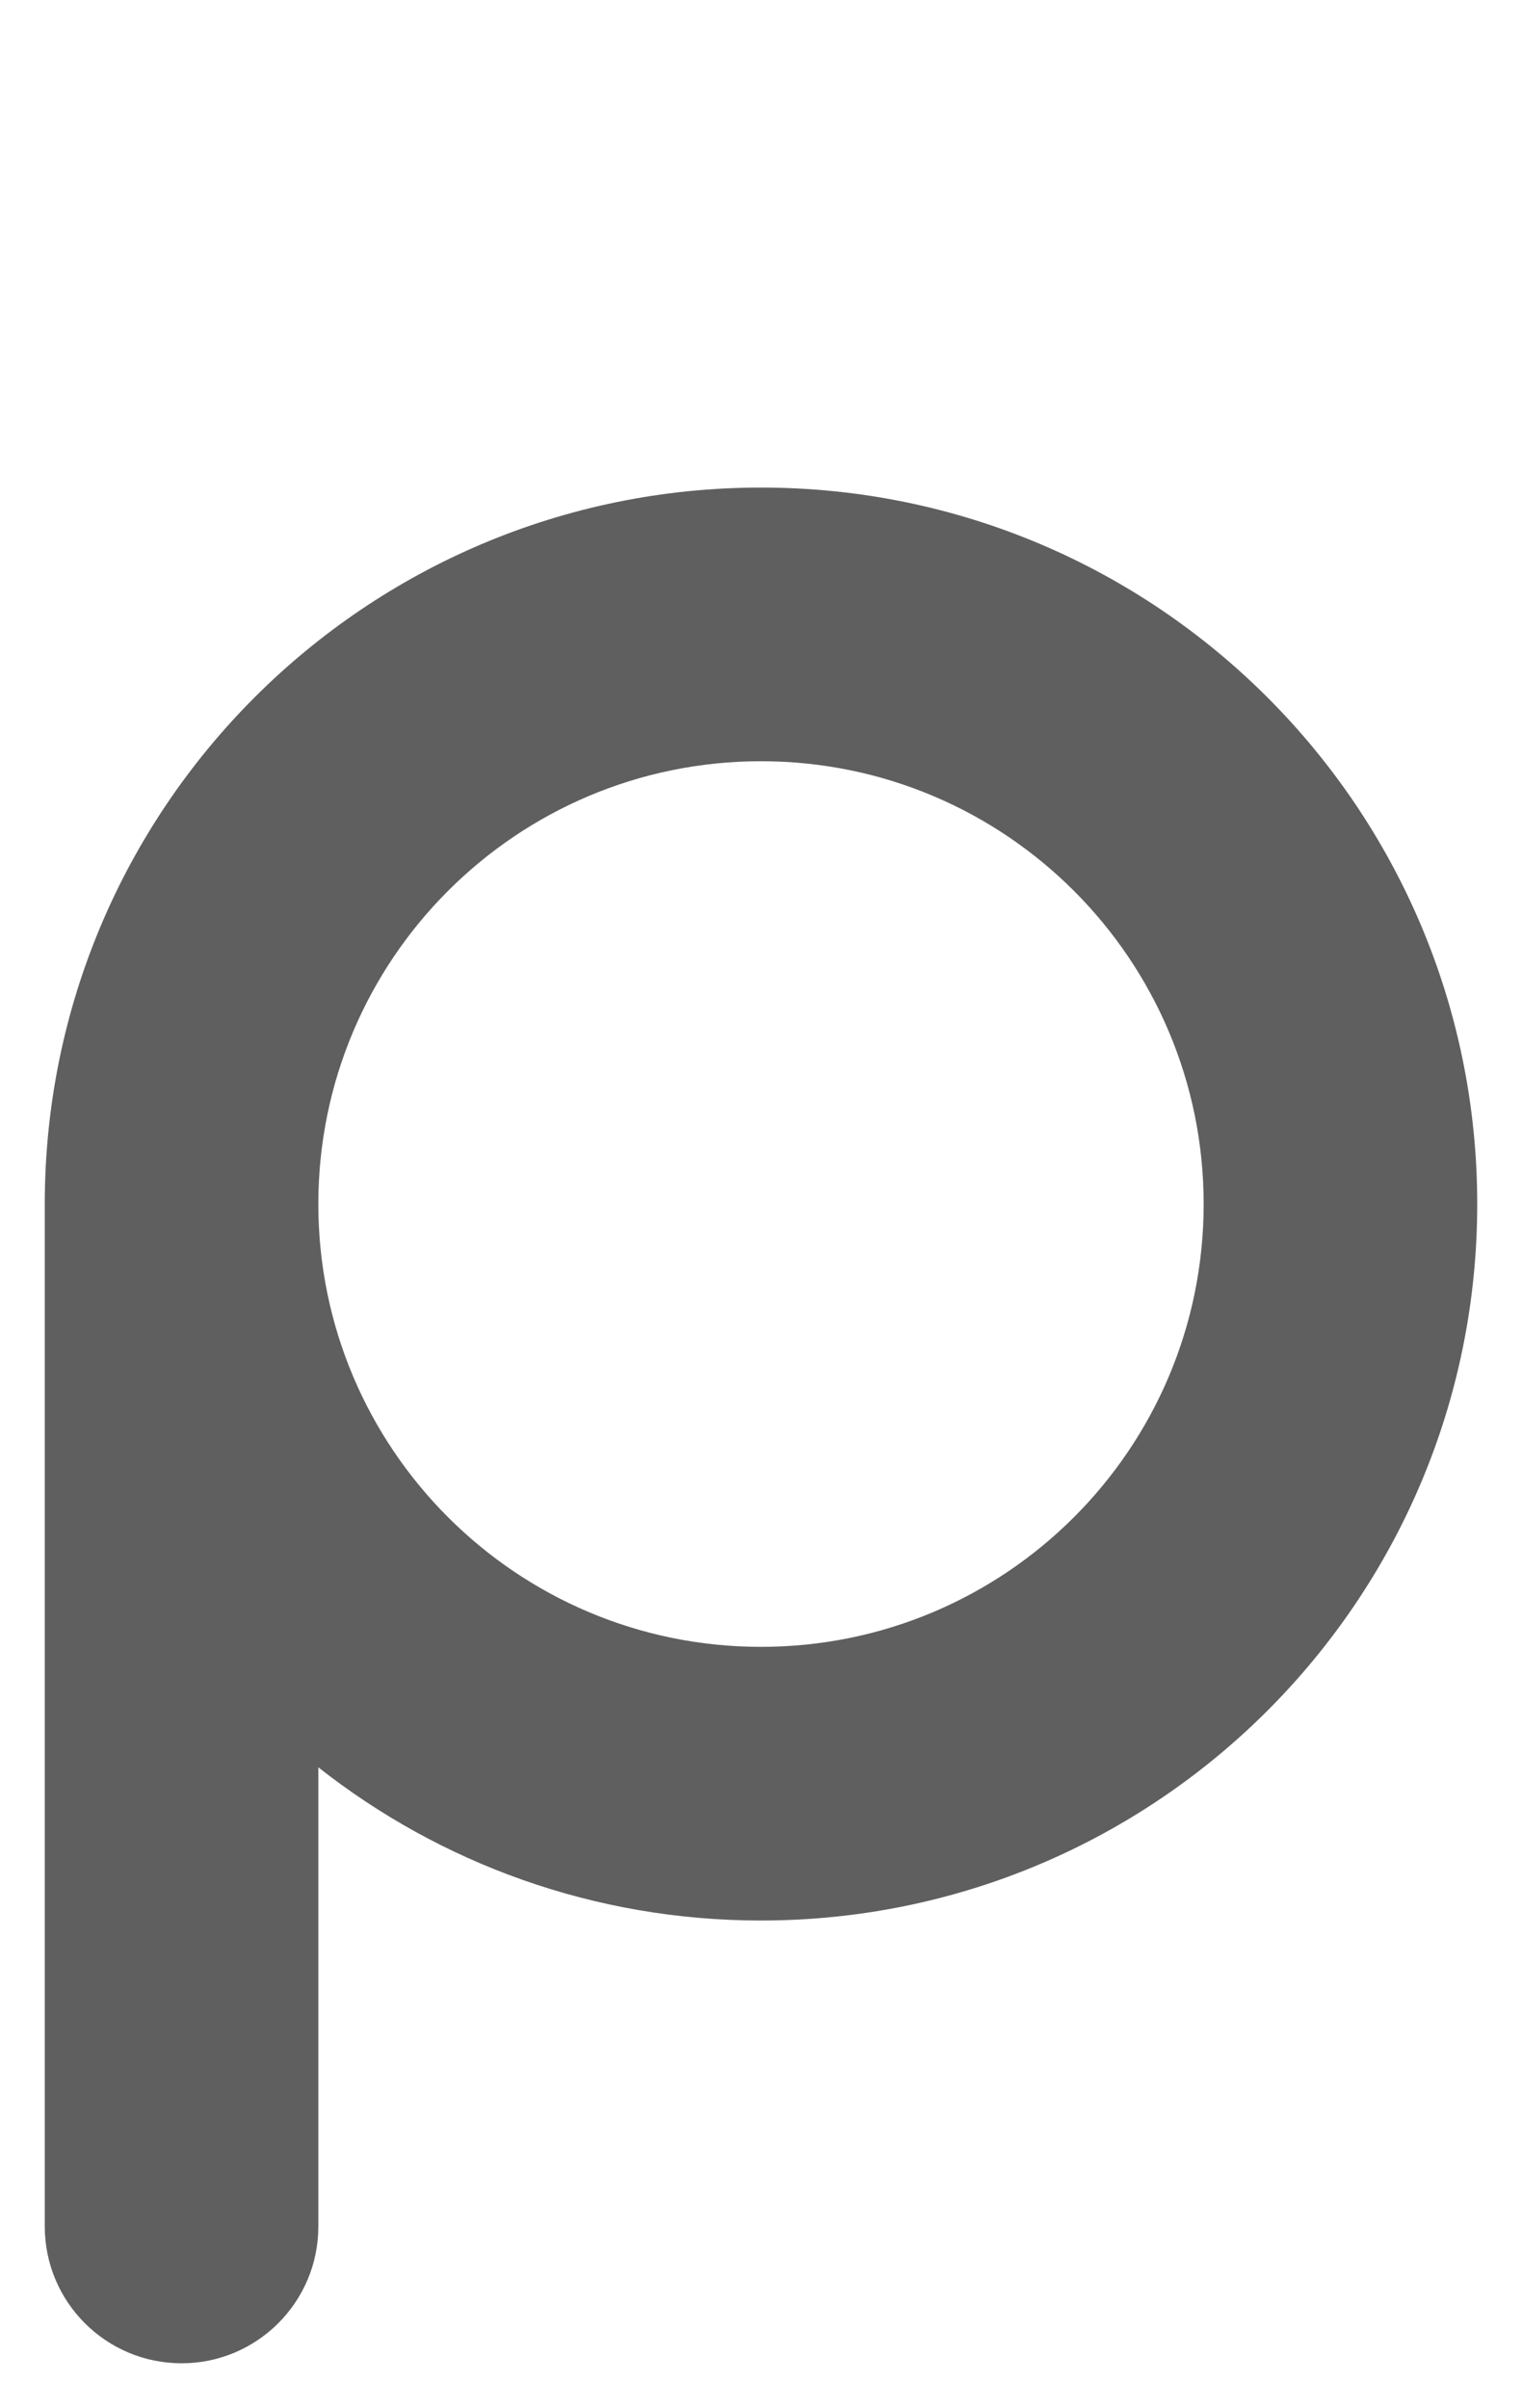 <?xml version="1.0" encoding="UTF-8" standalone="no"?>
<!-- Created with Inkscape (http://www.inkscape.org/) -->

<svg
   xmlns:dc="http://purl.org/dc/elements/1.1/"
   xmlns:cc="http://creativecommons.org/ns#"
   xmlns:rdf="http://www.w3.org/1999/02/22-rdf-syntax-ns#"
   xmlns:svg="http://www.w3.org/2000/svg"
   xmlns="http://www.w3.org/2000/svg"
   xmlns:sodipodi="http://sodipodi.sourceforge.net/DTD/sodipodi-0.dtd"
   xmlns:inkscape="http://www.inkscape.org/namespaces/inkscape"
   width="544"
   height="860.416"
   viewBox="0 0 143.933 227.652"
   version="1.1"
   id="svg844"
   inkscape:version="0.92.3 (2405546, 2018-03-11)"
   sodipodi:docname="p.svg">
  <defs
     id="defs838" />
  <sodipodi:namedview
     id="base"
     pagecolor="#ffffff"
     bordercolor="#666666"
     borderopacity="1.0"
     inkscape:pageopacity="0.0"
     inkscape:pageshadow="2"
     inkscape:zoom="0.35355339"
     inkscape:cx="191.3886"
     inkscape:cy="389.25607"
     inkscape:document-units="px"
     inkscape:current-layer="layer2"
     showgrid="false"
     units="px"
     inkscape:snap-grids="false"
     inkscape:snap-bbox="false"
     inkscape:bbox-paths="true"
     inkscape:bbox-nodes="true"
     inkscape:snap-bbox-edge-midpoints="true"
     inkscape:snap-bbox-midpoints="true"
     inkscape:snap-nodes="true"
     inkscape:window-width="1920"
     inkscape:window-height="1017"
     inkscape:window-x="1912"
     inkscape:window-y="-8"
     inkscape:window-maximized="1"
     fit-margin-top="16"
     fit-margin-left="16"
     fit-margin-right="16"
     fit-margin-bottom="16" />
  <g
     inkscape:groupmode="layer"
     id="layer2"
     inkscape:label="letter">
    <path
       sodipodi:nodetypes="csssccsccssscs"
       inkscape:connector-curvature="0"
       d="m 30.105,167.079 c 11.522,9.07 26.059,14.481 41.861,14.481 37.408,0 67.733,-30.325 67.733,-67.733 C 139.7,76.418 109.375,46.093 71.967,46.093 c -37.408,2e-6 -67.733,30.325 -67.733,67.733 l 2.3e-4,96.657 c -2.3e-4,7.144 5.791,12.935 12.935,12.935 7.144,0 12.935,-5.791 12.936,-12.935 z m 41.861,-11.39 c 23.12,0 41.862,-18.742 41.862,-41.862 0,-23.12 -18.742,-41.862 -41.862,-41.862 -23.12,2e-6 -41.862,18.742 -41.862,41.862 0,23.12 18.742,41.862 41.862,41.862 z"
       style="display:inline;fill:#000000;fill-opacity:0.627;fill-rule:evenodd;stroke:none;stroke-width:0.265px;stroke-linecap:butt;stroke-linejoin:miter;stroke-opacity:1"
       id="path1391-7-4-0-0-8-5-1" />
  </g>
</svg>
